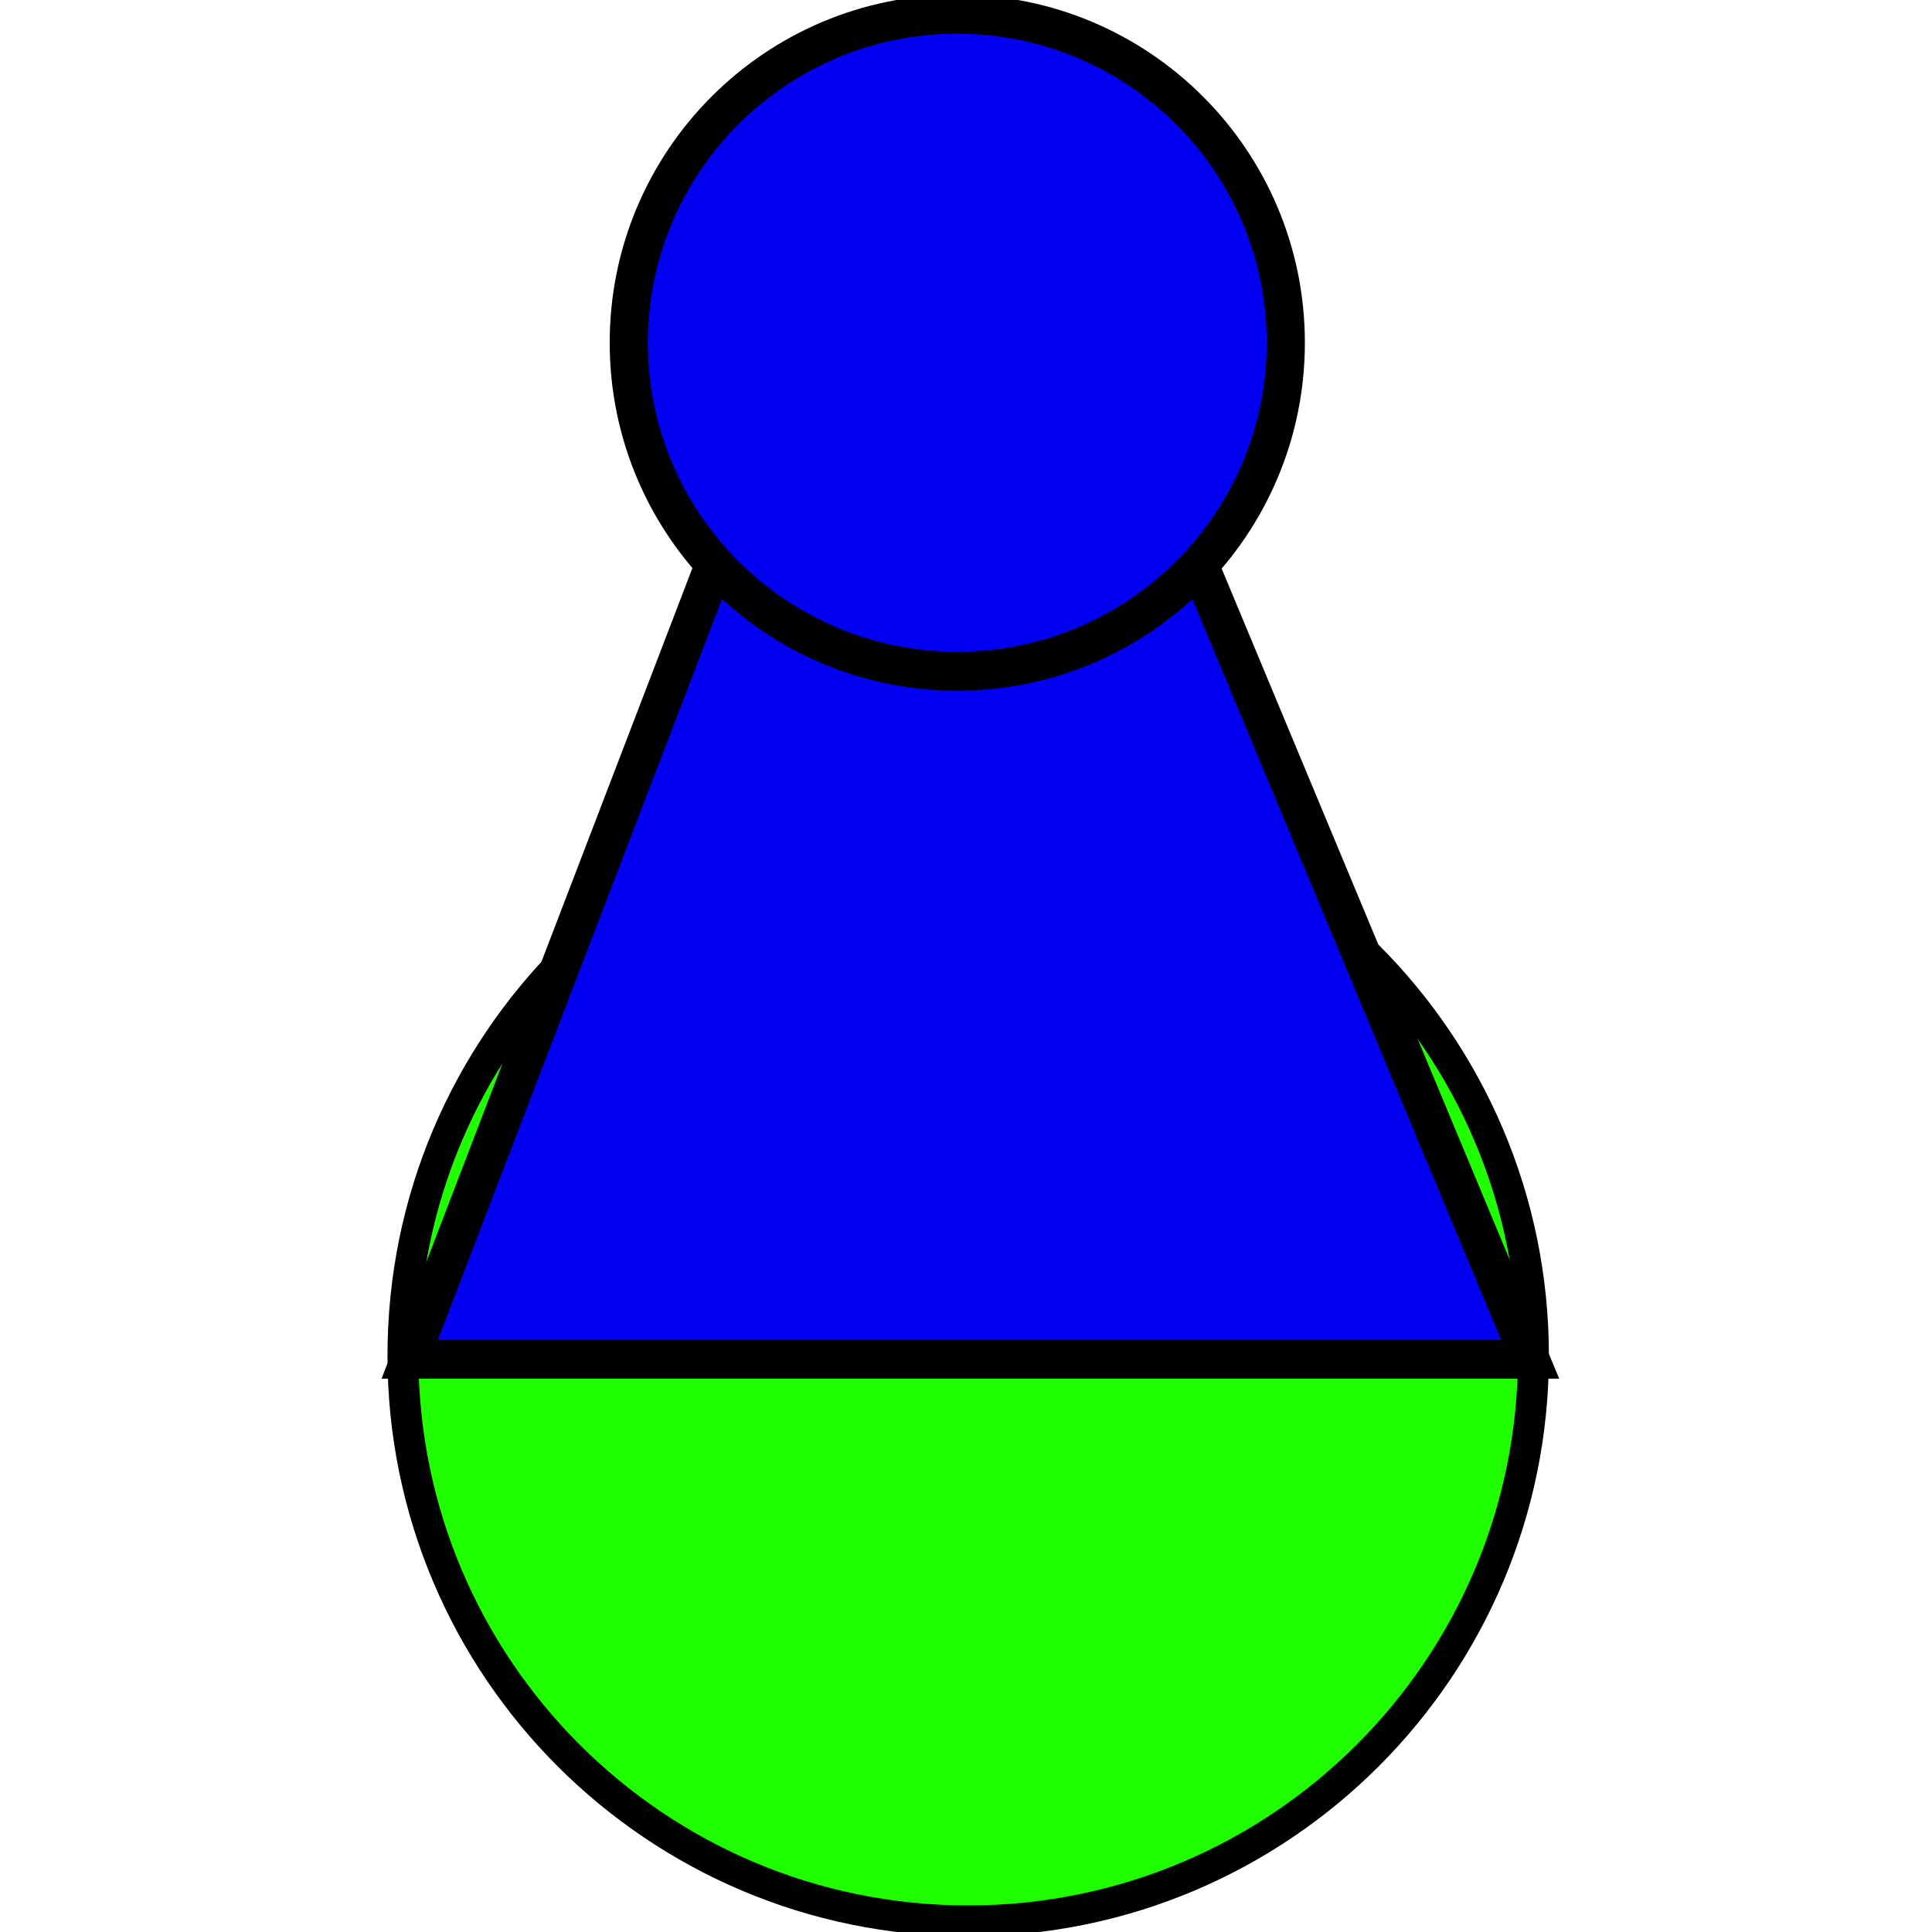 <?xml version="1.0" encoding="UTF-8" standalone="no"?>
<!-- Created with Inkscape (http://www.inkscape.org/) -->

<svg
   xmlns:dc="http://purl.org/dc/elements/1.1/"
   xmlns:cc="http://creativecommons.org/ns#"
   xmlns:rdf="http://www.w3.org/1999/02/22-rdf-syntax-ns#"
   xmlns:svg="http://www.w3.org/2000/svg"
   xmlns="http://www.w3.org/2000/svg"
   xmlns:sodipodi="http://sodipodi.sourceforge.net/DTD/sodipodi-0.dtd"
   xmlns:inkscape="http://www.inkscape.org/namespaces/inkscape"
   width="50"
   height="50"
   id="svg2"
   version="1.1"
   inkscape:version="0.48.4 r9939"
   sodipodi:docname="blauaufgelb.svg">
  <defs
     id="defs4" />
  <sodipodi:namedview
     id="base"
     pagecolor="#ffffff"
     bordercolor="#666666"
     borderopacity="1.0"
     inkscape:pageopacity="0.0"
     inkscape:pageshadow="2"
     inkscape:zoom="11.737973"
     inkscape:cx="-16.498496"
     inkscape:cy="24.942209"
     inkscape:document-units="px"
     inkscape:current-layer="layer1"
     showgrid="false"
     inkscape:window-width="1920"
     inkscape:window-height="1017"
     inkscape:window-x="-8"
     inkscape:window-y="-8"
     inkscape:window-maximized="1" />
  <g
     inkscape:label="Ebene 1"
     inkscape:groupmode="layer"
     id="layer1"
     transform="translate(0,-1002.362)">
    <path
       sodipodi:type="arc"
       style="fill:#20ff00;fill-rule:evenodd;stroke:#000000;stroke-width:10;stroke-linecap:butt;stroke-linejoin:miter;stroke-miterlimit:4;stroke-opacity:1;stroke-dasharray:none;fill-opacity:1"
       id="path2985"
       sodipodi:cx="374.28571"
       sodipodi:cy="550.93359"
       sodipodi:rx="182.85713"
       sodipodi:ry="182.85713"
       d="m 557.143,550.934 c 0,100.989 -81.868,182.857 -182.857,182.857 -100.989,0 -182.857,-81.868 -182.857,-182.857 0,-100.989 81.868,-182.857 182.857,-182.857 100.989,0 182.857,81.868 182.857,182.857 z"
       transform="matrix(0.08,0,0,0.08,-4.886,993.371)"
       inkscape:transform-center-x="-1.3253012" />
    <path
       style="fill:#0200f0;fill-opacity:1;stroke:#000000;stroke-width:1.001;stroke-linejoin:miter;stroke-miterlimit:4;stroke-opacity:1"
       d="m 19.519,1014.291 10.444,0.12 9.639,23.131 -28.999,0 z"
       id="rect2983"
       inkscape:connector-curvature="0"
       sodipodi:nodetypes="ccccc" />
    <path
       sodipodi:type="arc"
       style="fill:#0200f0;fill-opacity:1;stroke:#000000;stroke-width:1;stroke-linejoin:miter;stroke-miterlimit:4;stroke-opacity:1;stroke-dasharray:none"
       id="path2986"
       sodipodi:cx="30.421686"
       sodipodi:cy="14.216867"
       sodipodi:rx="8.6144581"
       sodipodi:ry="8.4337349"
       d="m 39.036,14.217 c 0,4.658 -3.857,8.434 -8.614,8.434 -4.758,0 -8.614,-3.776 -8.614,-8.434 0,-4.658 3.857,-8.434 8.614,-8.434 4.758,0 8.614,3.776 8.614,8.434 z"
       transform="matrix(0.987,0,0,1.008,-5.252,996.9)" />
  </g>
</svg>
